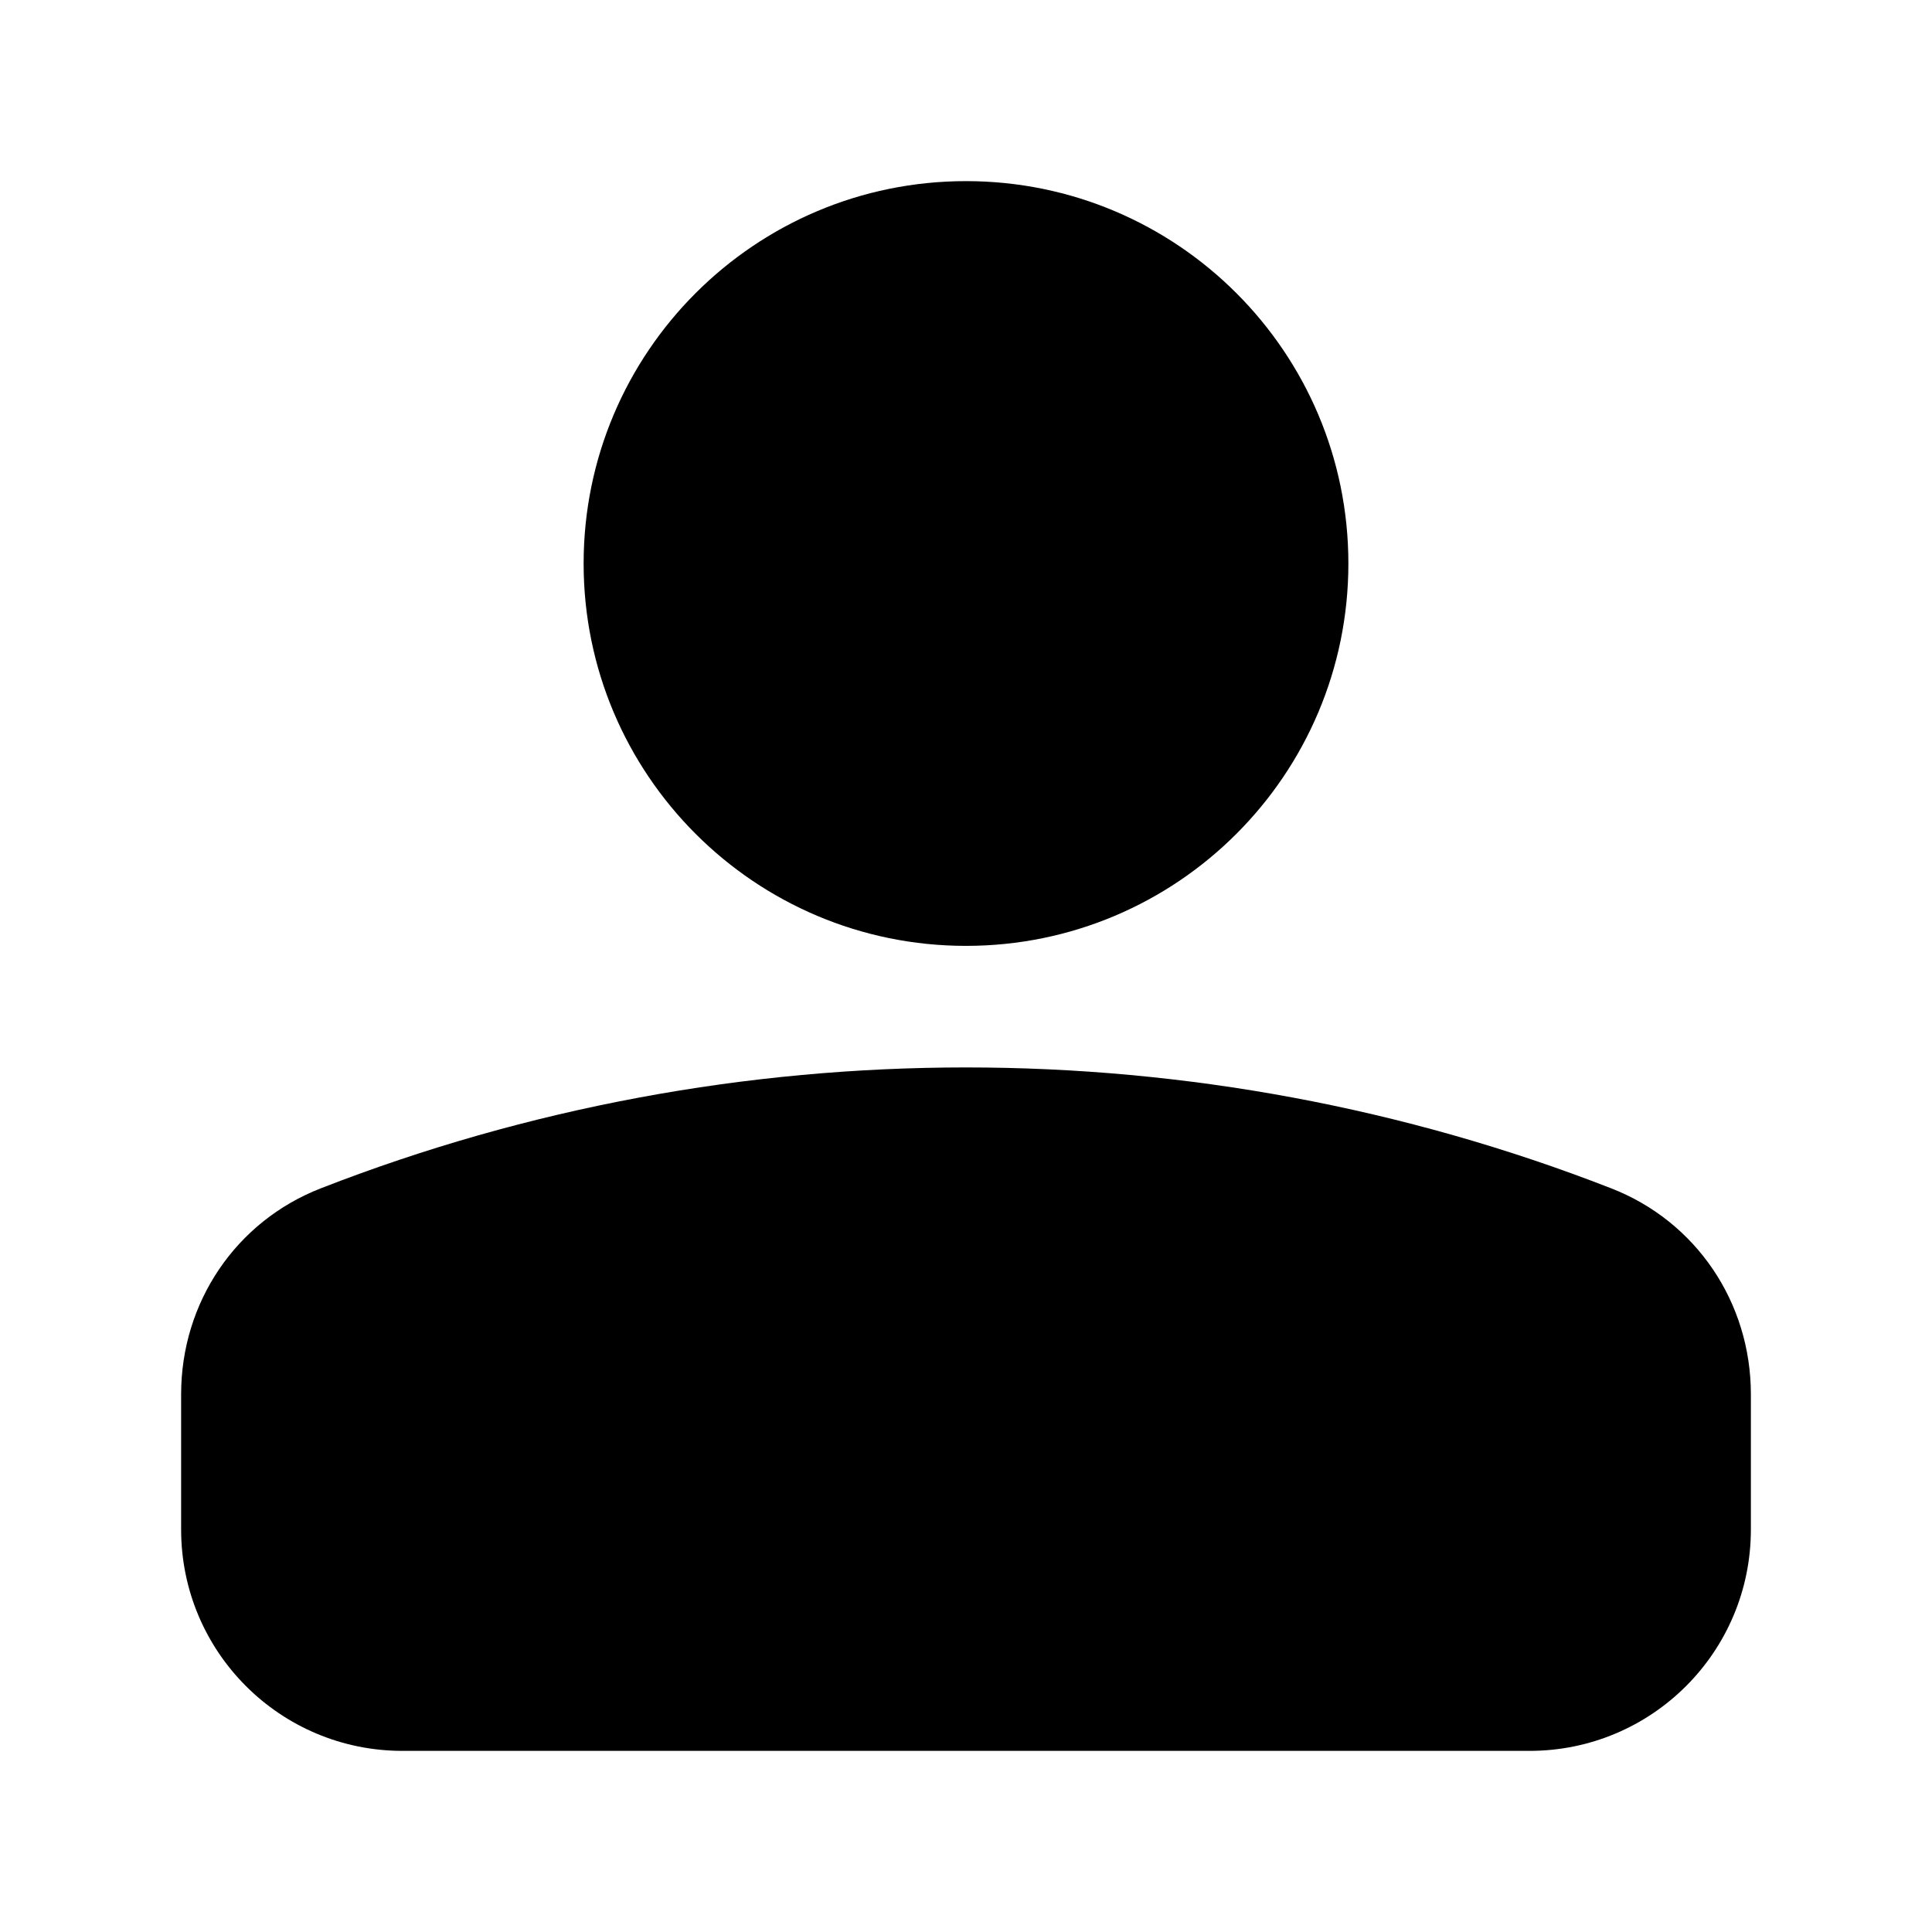 <svg width="24" height="24" viewBox="0 0 24 24" fill="none" xmlns="http://www.w3.org/2000/svg">
<path d="M12 11.75C14.623 11.75 16.75 9.623 16.75 7C16.75 4.377 14.623 2.25 12 2.25C9.377 2.25 7.25 4.377 7.25 7C7.25 9.623 9.377 11.75 12 11.75Z" fill="black"/>
<path d="M20.01 14.76C14.88 12.76 9.12 12.76 3.99 14.76C2.93 15.17 2.25 16.18 2.25 17.32V19C2.25 20.52 3.48 21.75 5 21.75H19C20.52 21.75 21.75 20.52 21.75 19V17.32C21.75 16.18 21.07 15.17 20.01 14.76Z" fill="black"/>
</svg>
